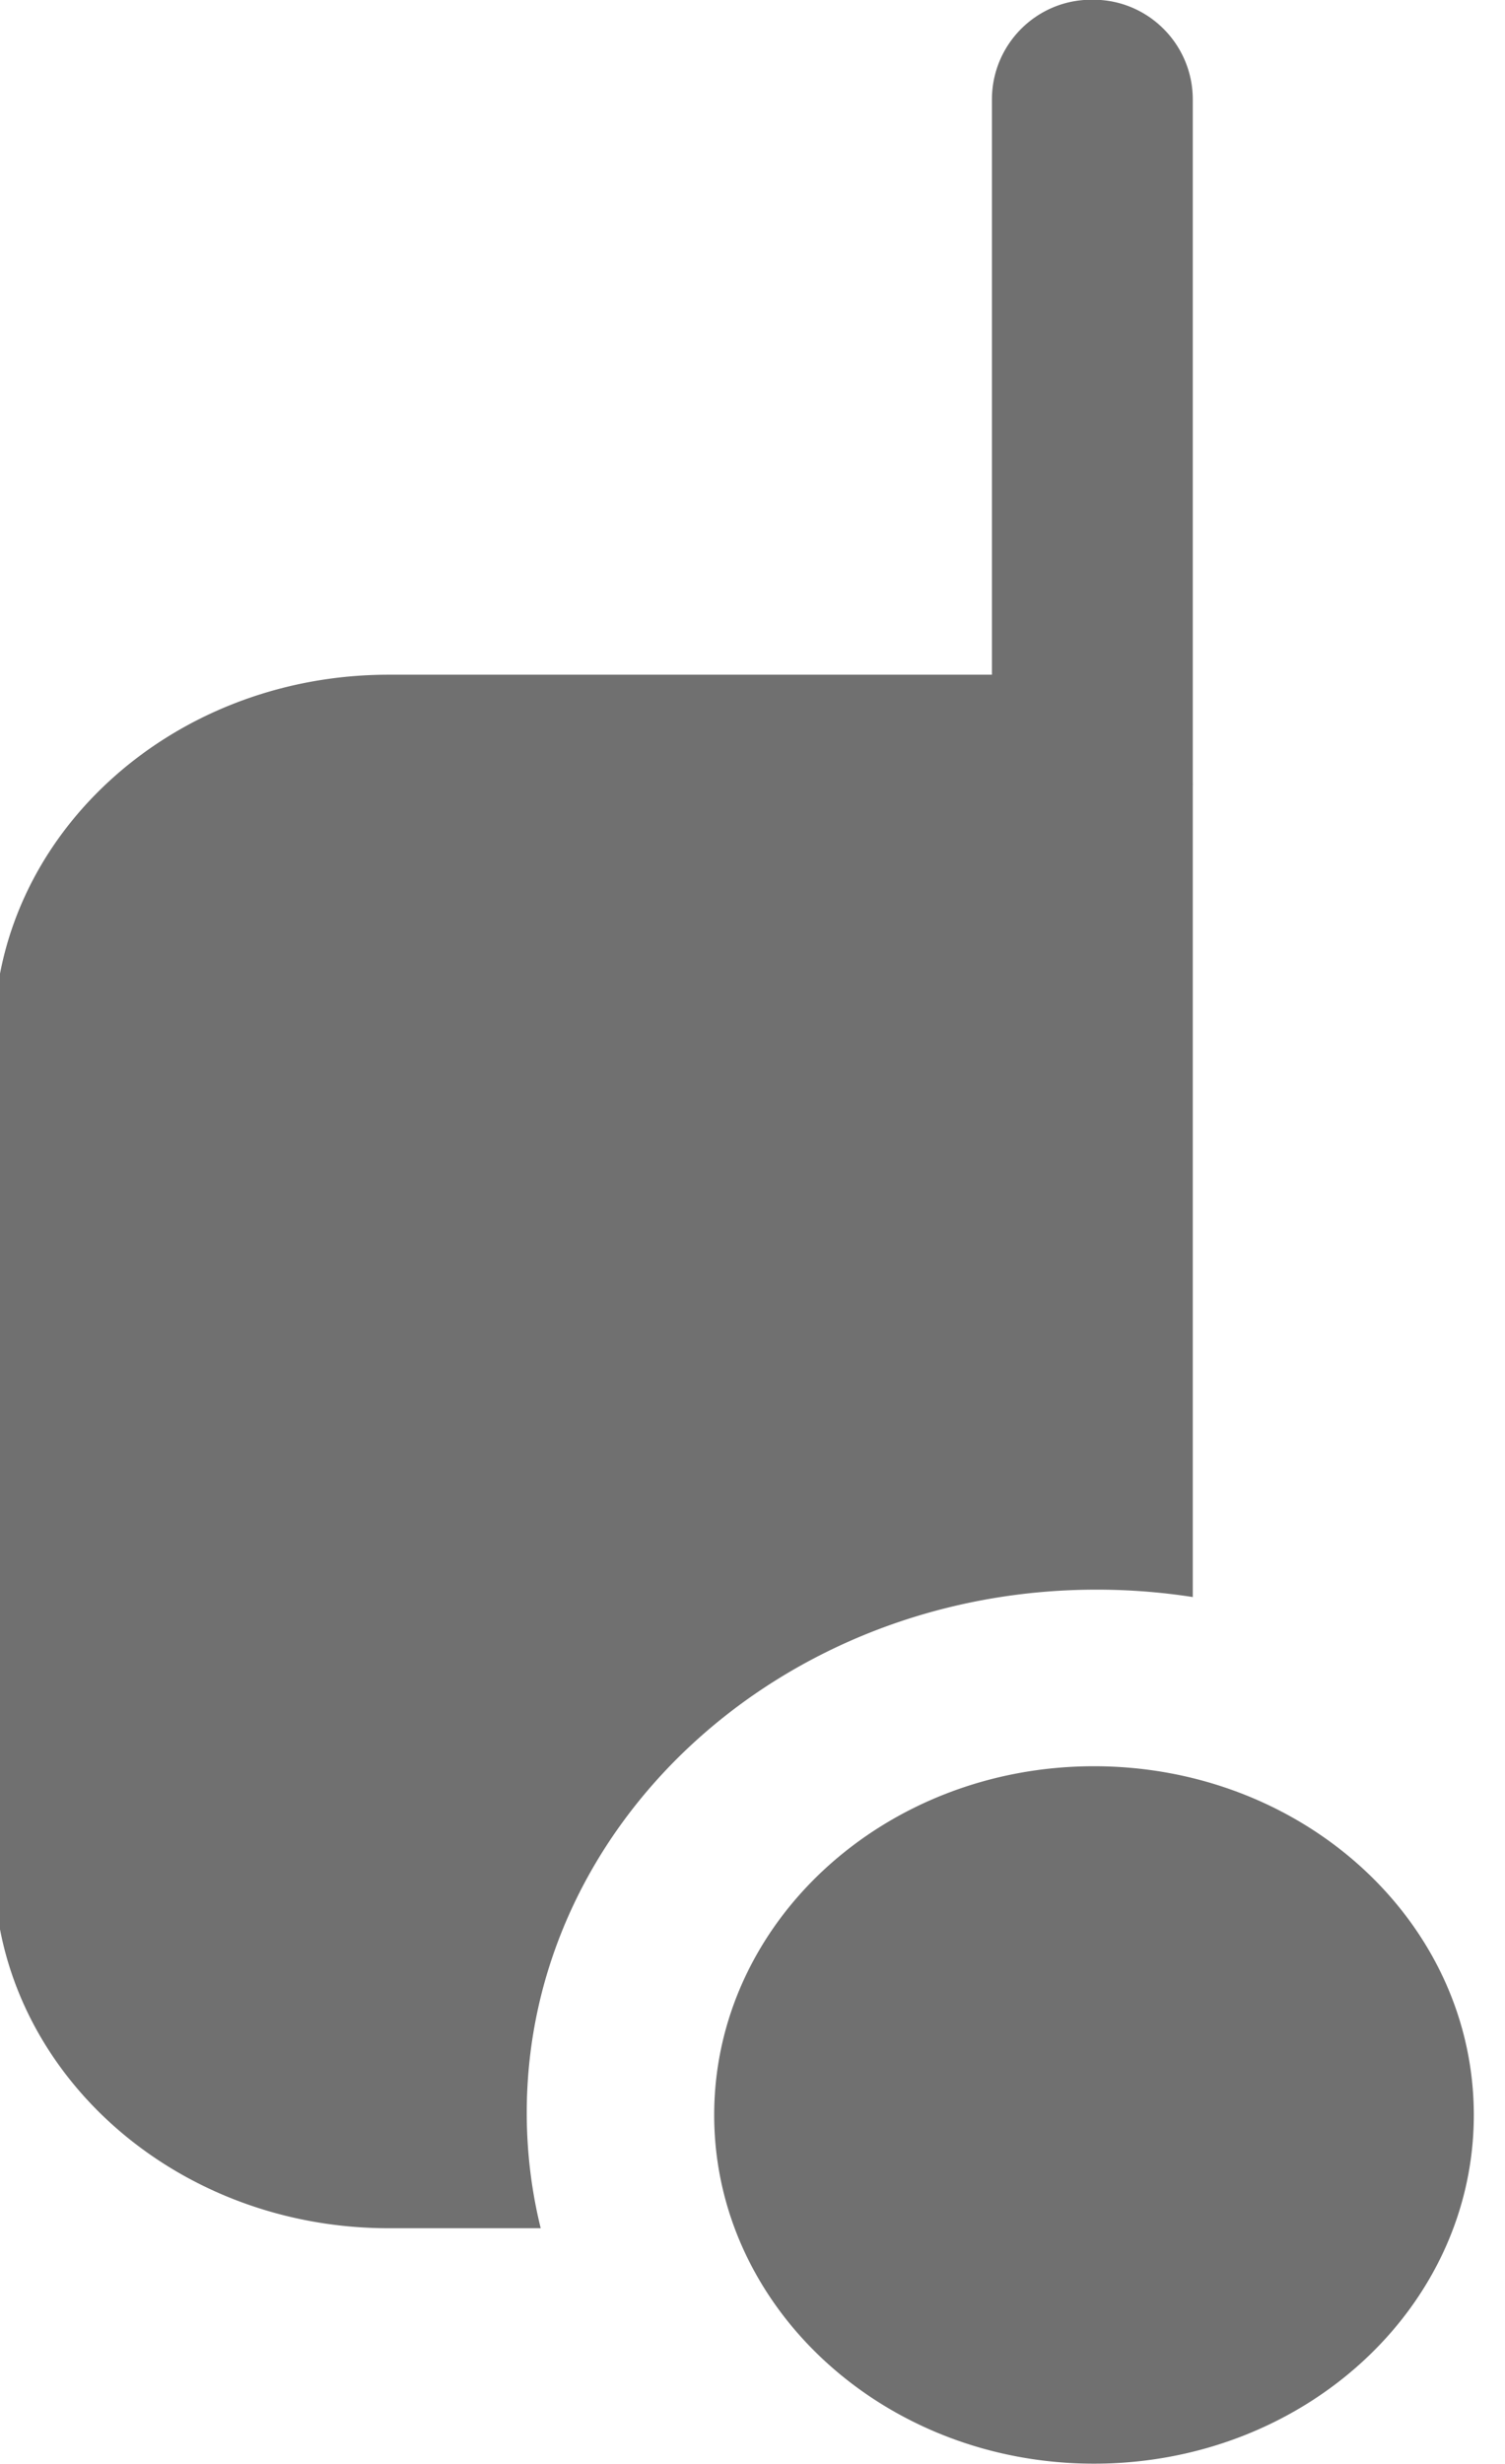 <svg xmlns="http://www.w3.org/2000/svg" width="11" height="18" viewBox="0 0 11 18"><g><g><path fill="#707070" d="M7.996 17.998c-1.533 0-2.776-1.14-2.776-2.547 0-1.407 1.243-2.548 2.776-2.548 1.534 0 2.776 1.14 2.776 2.548 0 1.407-1.242 2.547-2.776 2.547zM3.85 15.434c0 .29.035.572.102.844H2.841c-1.594 0-2.885-1.185-2.885-2.647V7.576c0-1.462 1.291-2.647 2.885-2.647H7.25V.727c0-.402.325-.729.727-.729h.014c.402 0 .727.327.727.729v4.982a.73.73 0 0 1 0 .037v5.921a4.554 4.554 0 0 0-.704-.054c-2.3 0-4.164 1.71-4.164 3.821z"/></g></g></svg>
